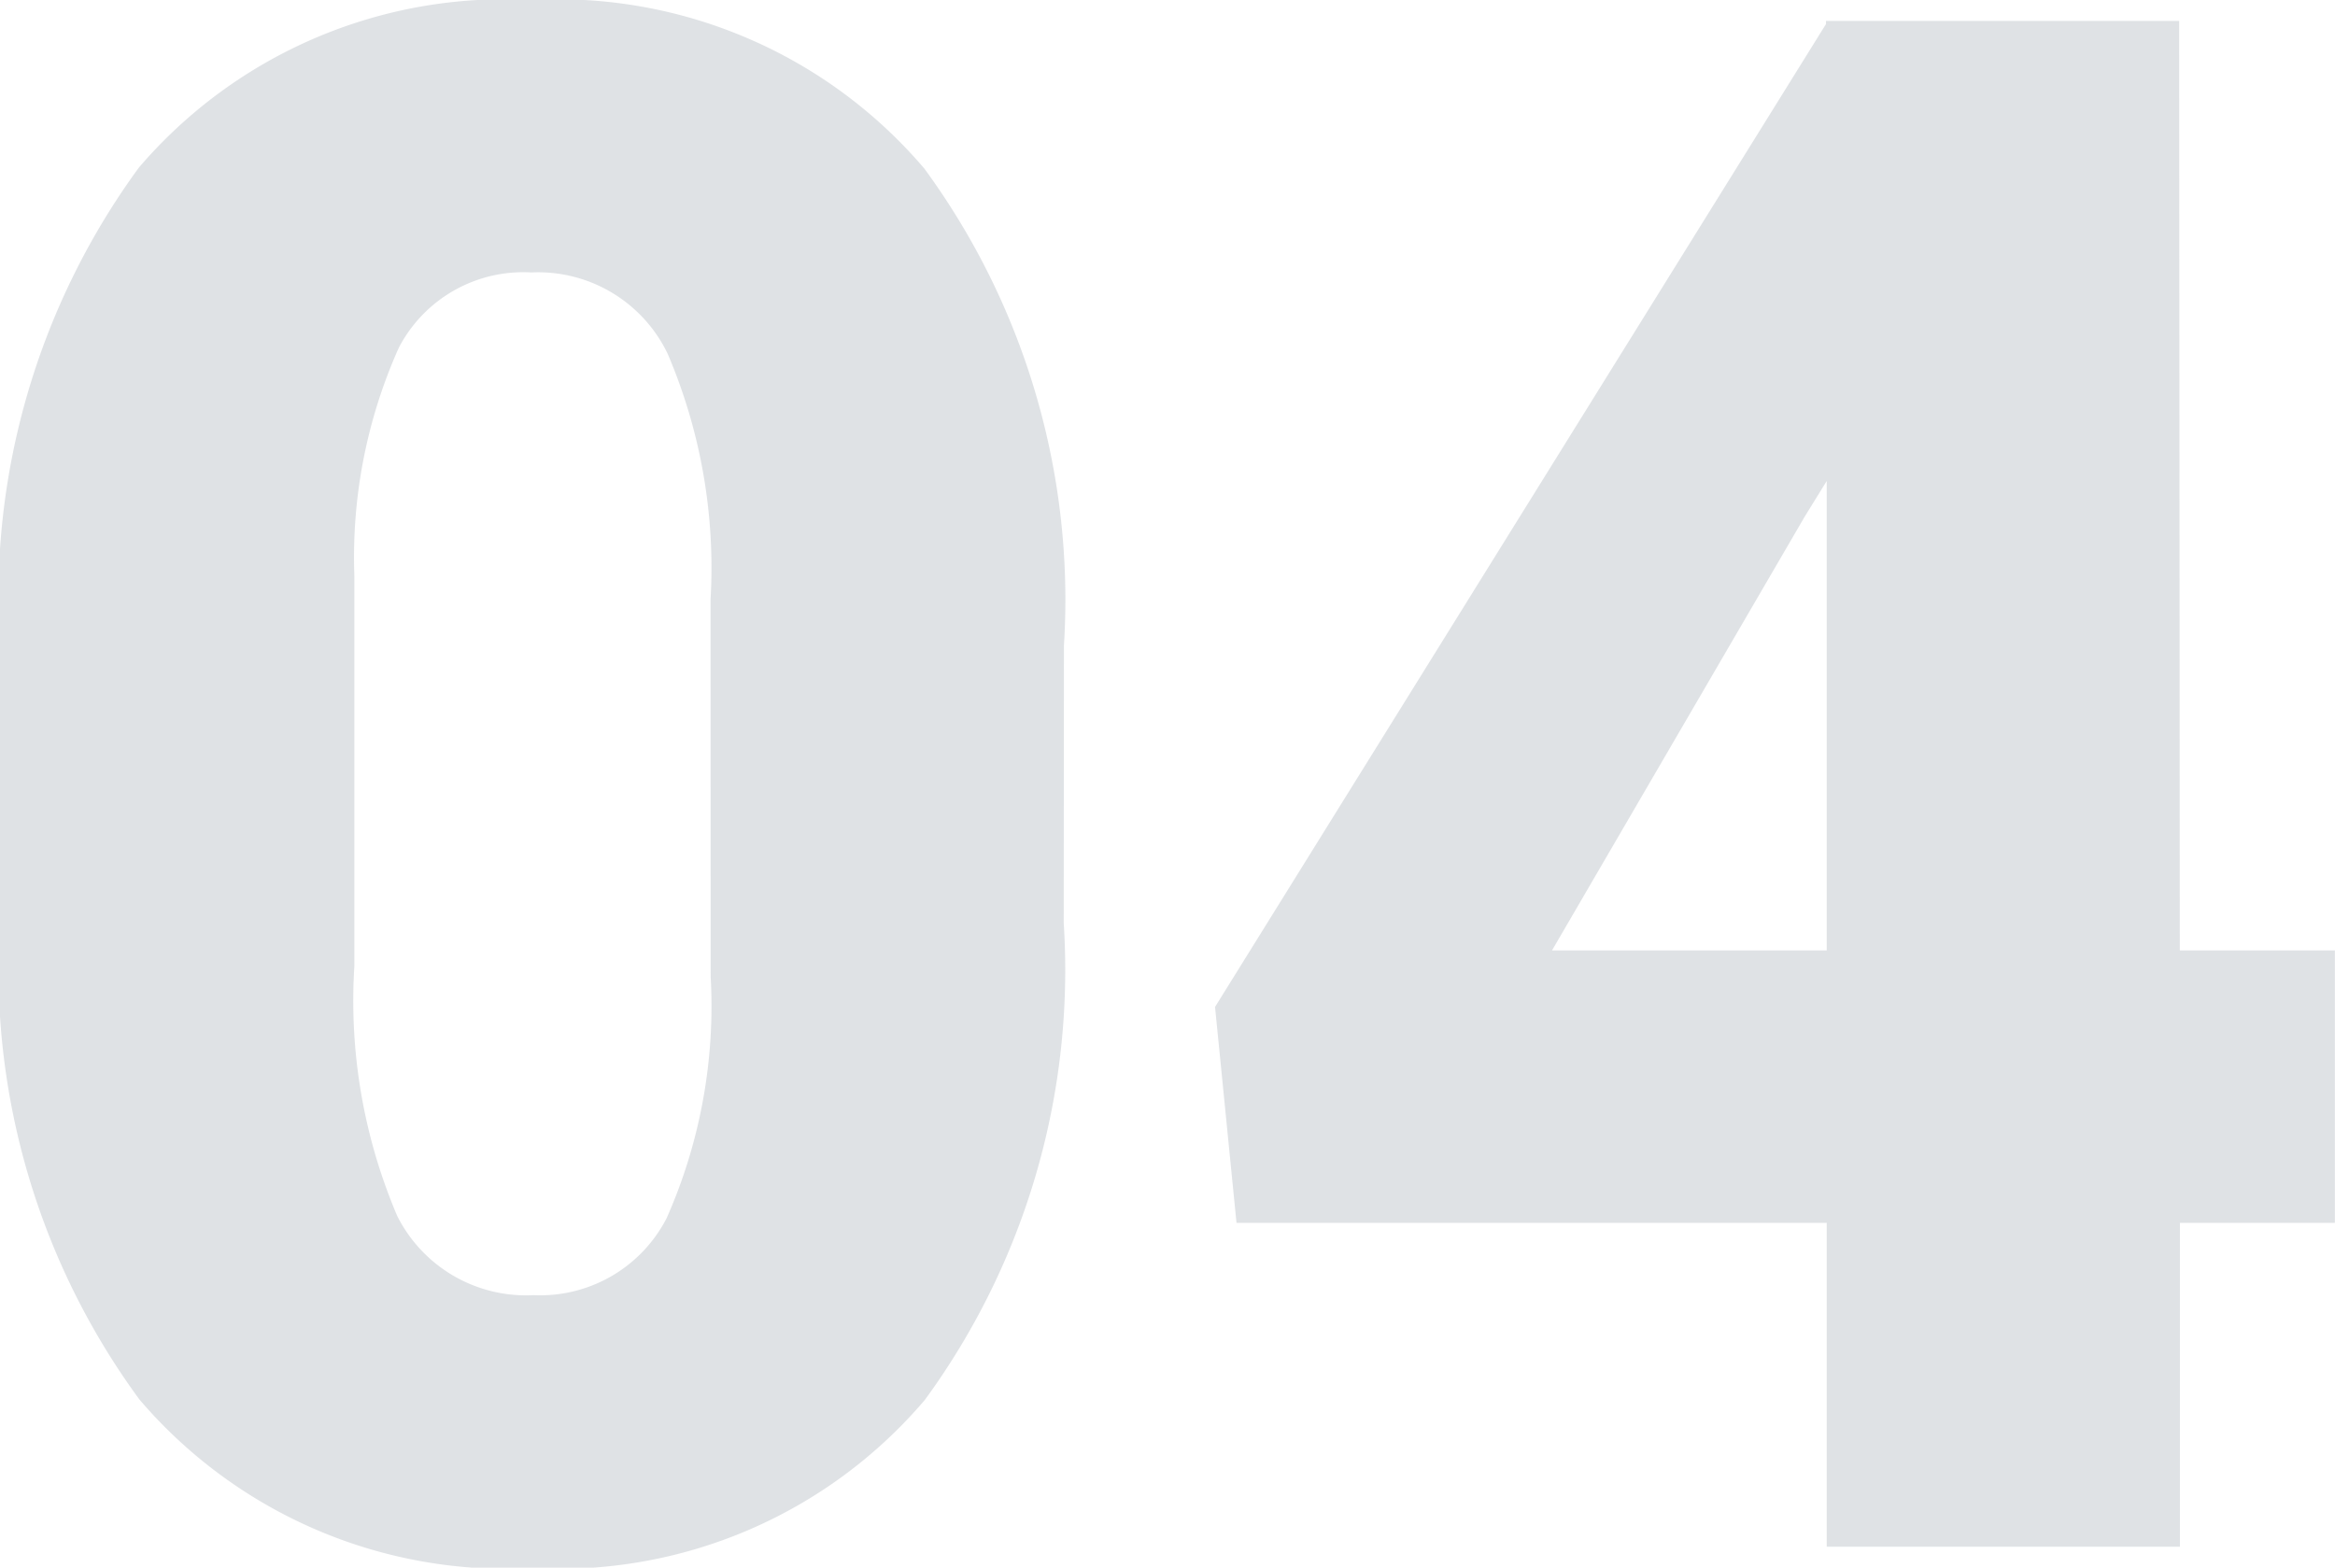 <svg xmlns="http://www.w3.org/2000/svg" width="21.758" height="14.609" viewBox="0 0 21.758 14.609">
  <path id="Trazado_228560" data-name="Trazado 228560" d="M11.66,15.189a6.789,6.789,0,0,1-1.294,4.443A4.471,4.471,0,0,1,6.719,21.2a4.5,4.5,0,0,1-3.672-1.572,6.779,6.779,0,0,1-1.3-4.434v-2.6A6.789,6.789,0,0,1,3.042,8.148,4.483,4.483,0,0,1,6.7,6.586a4.484,4.484,0,0,1,3.662,1.572,6.8,6.8,0,0,1,1.3,4.443ZM8.369,12.172a5.071,5.071,0,0,0-.4-2.29A1.338,1.338,0,0,0,6.7,9.125a1.307,1.307,0,0,0-1.235.7,4.777,4.777,0,0,0-.415,2.129V15.59a5.109,5.109,0,0,0,.4,2.329,1.343,1.343,0,0,0,1.27.737,1.325,1.325,0,0,0,1.24-.718,4.878,4.878,0,0,0,.41-2.251Zm13.691,3.271h1.445v2.539H22.061V21H18.77V17.982h-5.5l-.2-2.012,5.693-9.16V6.781h3.291Zm-5.85,0H18.77V11.068l-.205.332Z" transform="translate(-1.748 -6.586)" fill="#12263f" opacity="0.134"/>
</svg>
